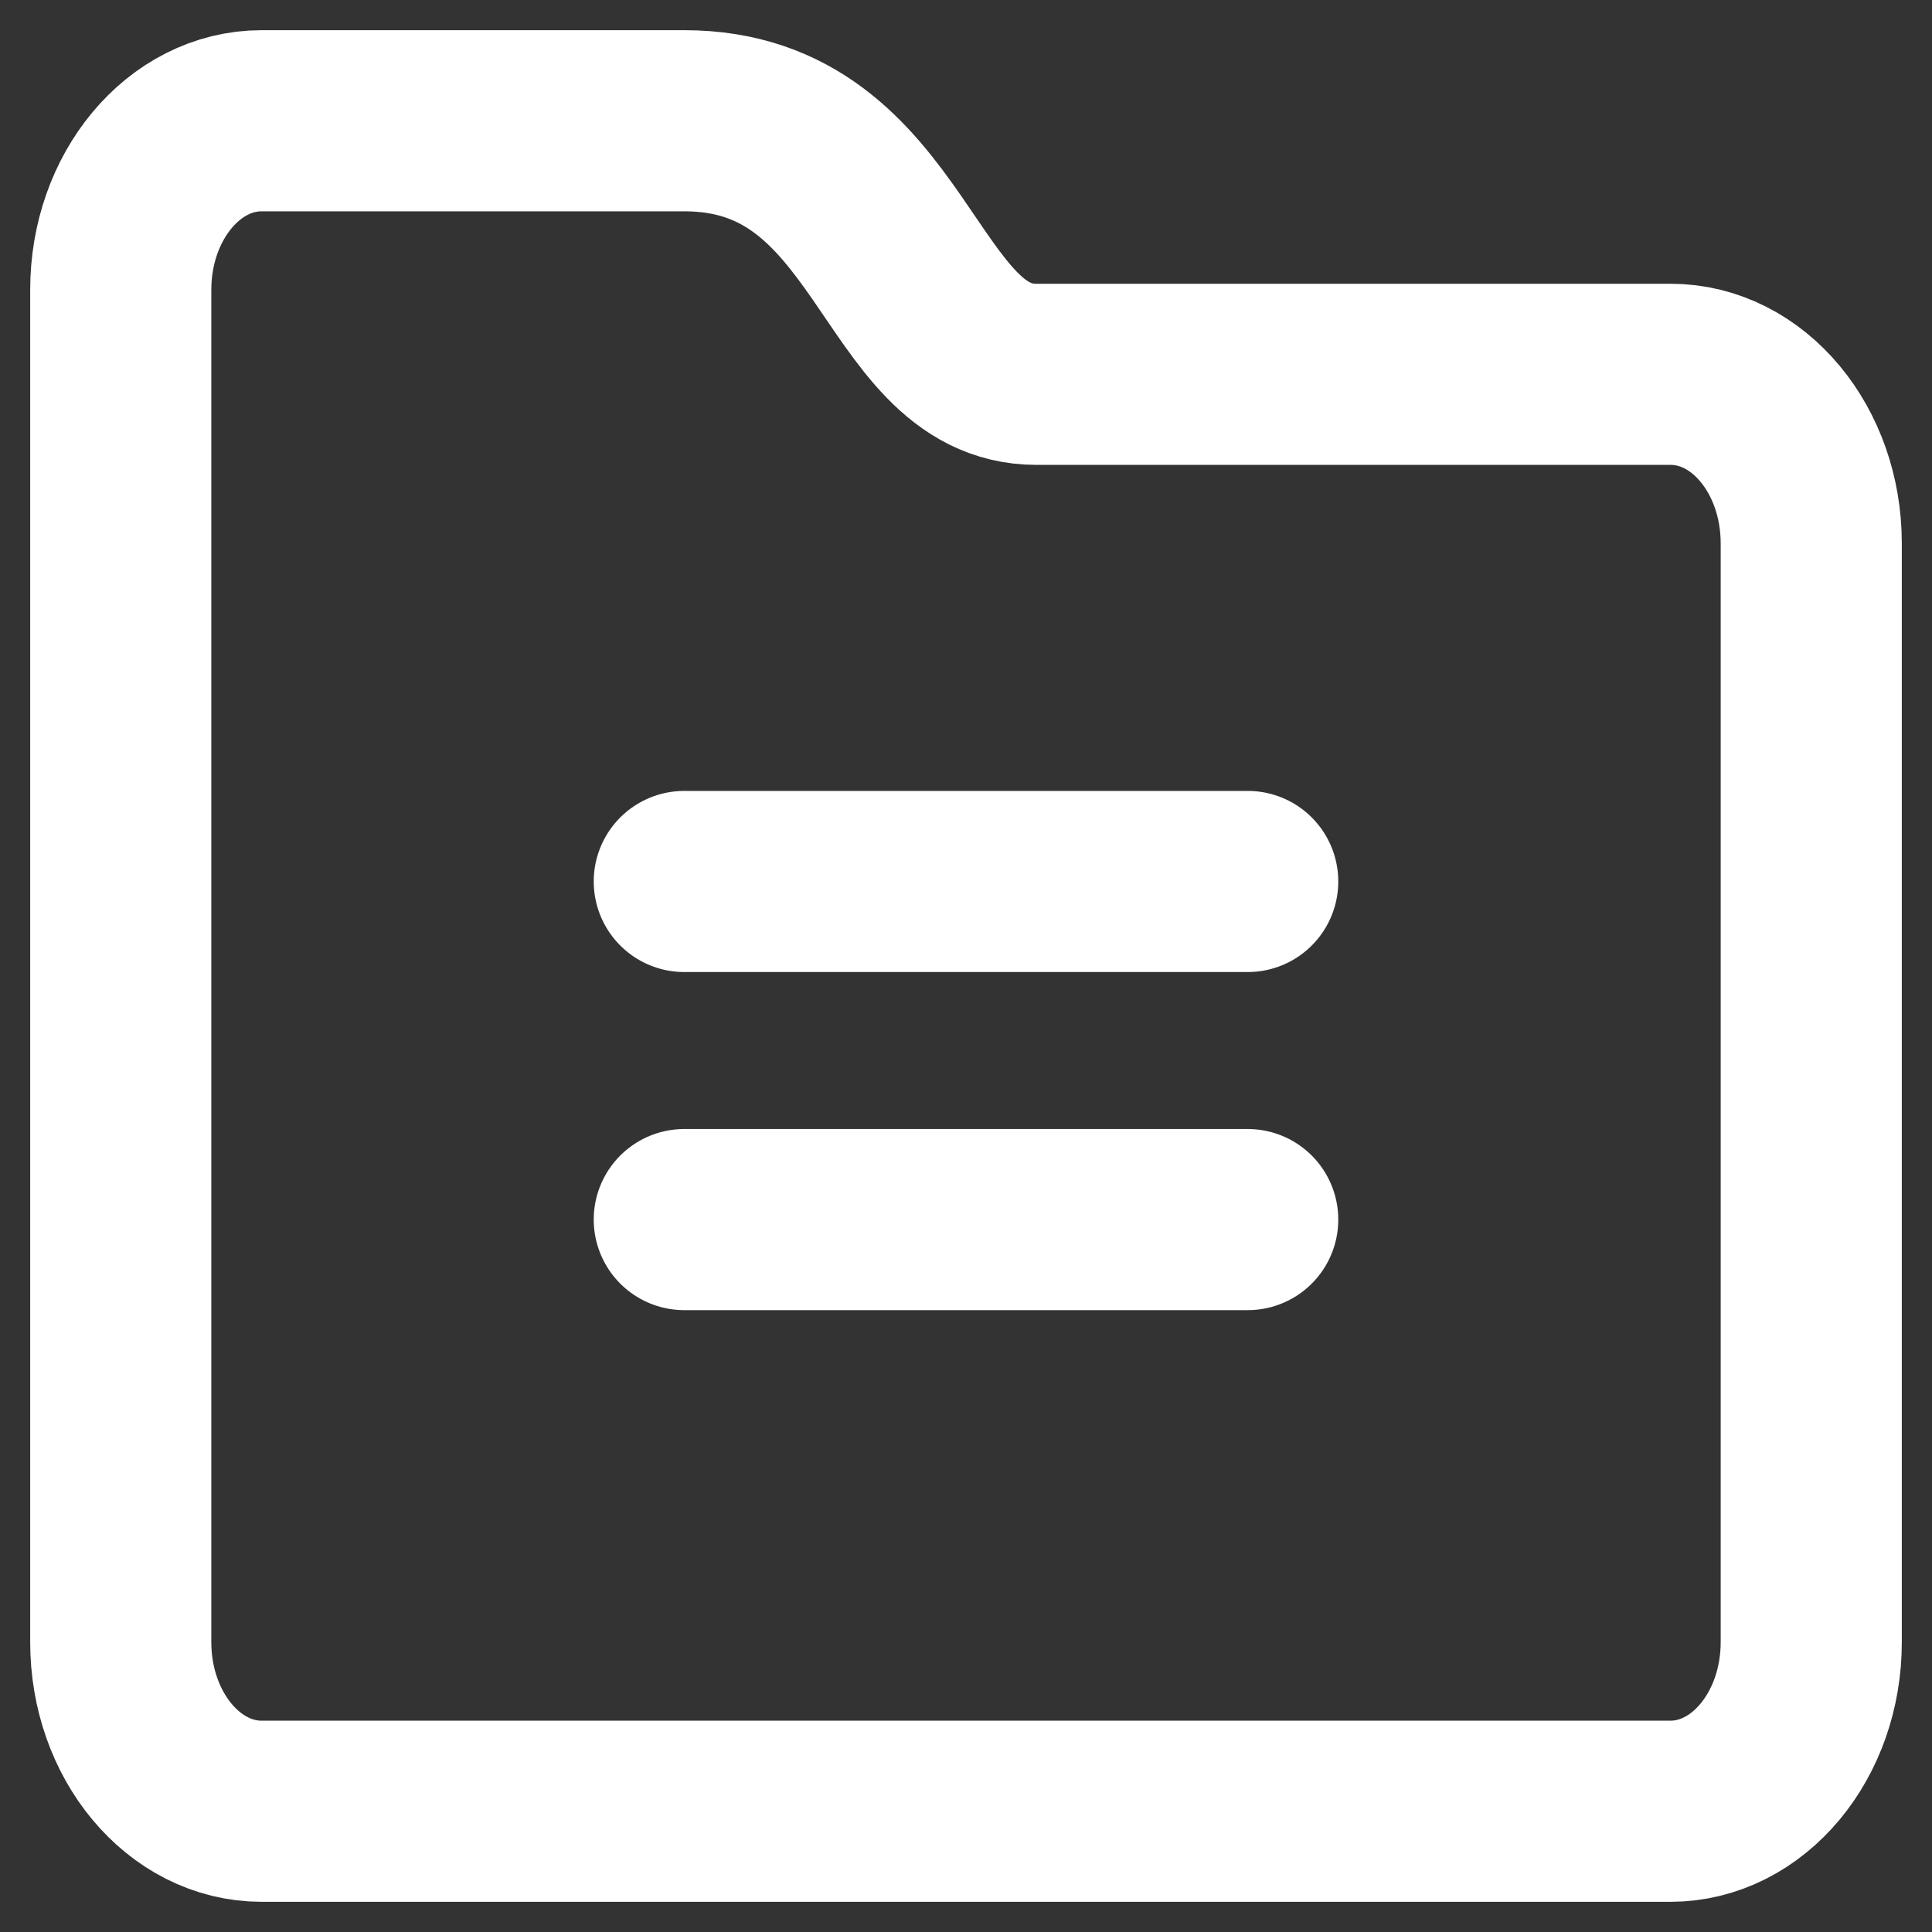 <svg xmlns="http://www.w3.org/2000/svg" width="16" height="16" fill="none" viewBox="0 0 16 16">
  <rect x="0" y="0" width="16" height="16" fill="#333333" stroke="none"/>
  <path stroke="#fff" stroke-linecap="round" stroke-width="1.5" d="M5.667 7.3h4.666m-4.666 2.8h4.666M15 13.6V4.5c0-.773-.52-1.4-1.165-1.4H8.583C7.417 3.1 7.417 1 5.667 1h-3.5C1.522 1 1 1.627 1 2.4v11.2c0 .773.522 1.4 1.167 1.4h11.666c.645 0 1.167-.627 1.167-1.4z"/>
</svg>

